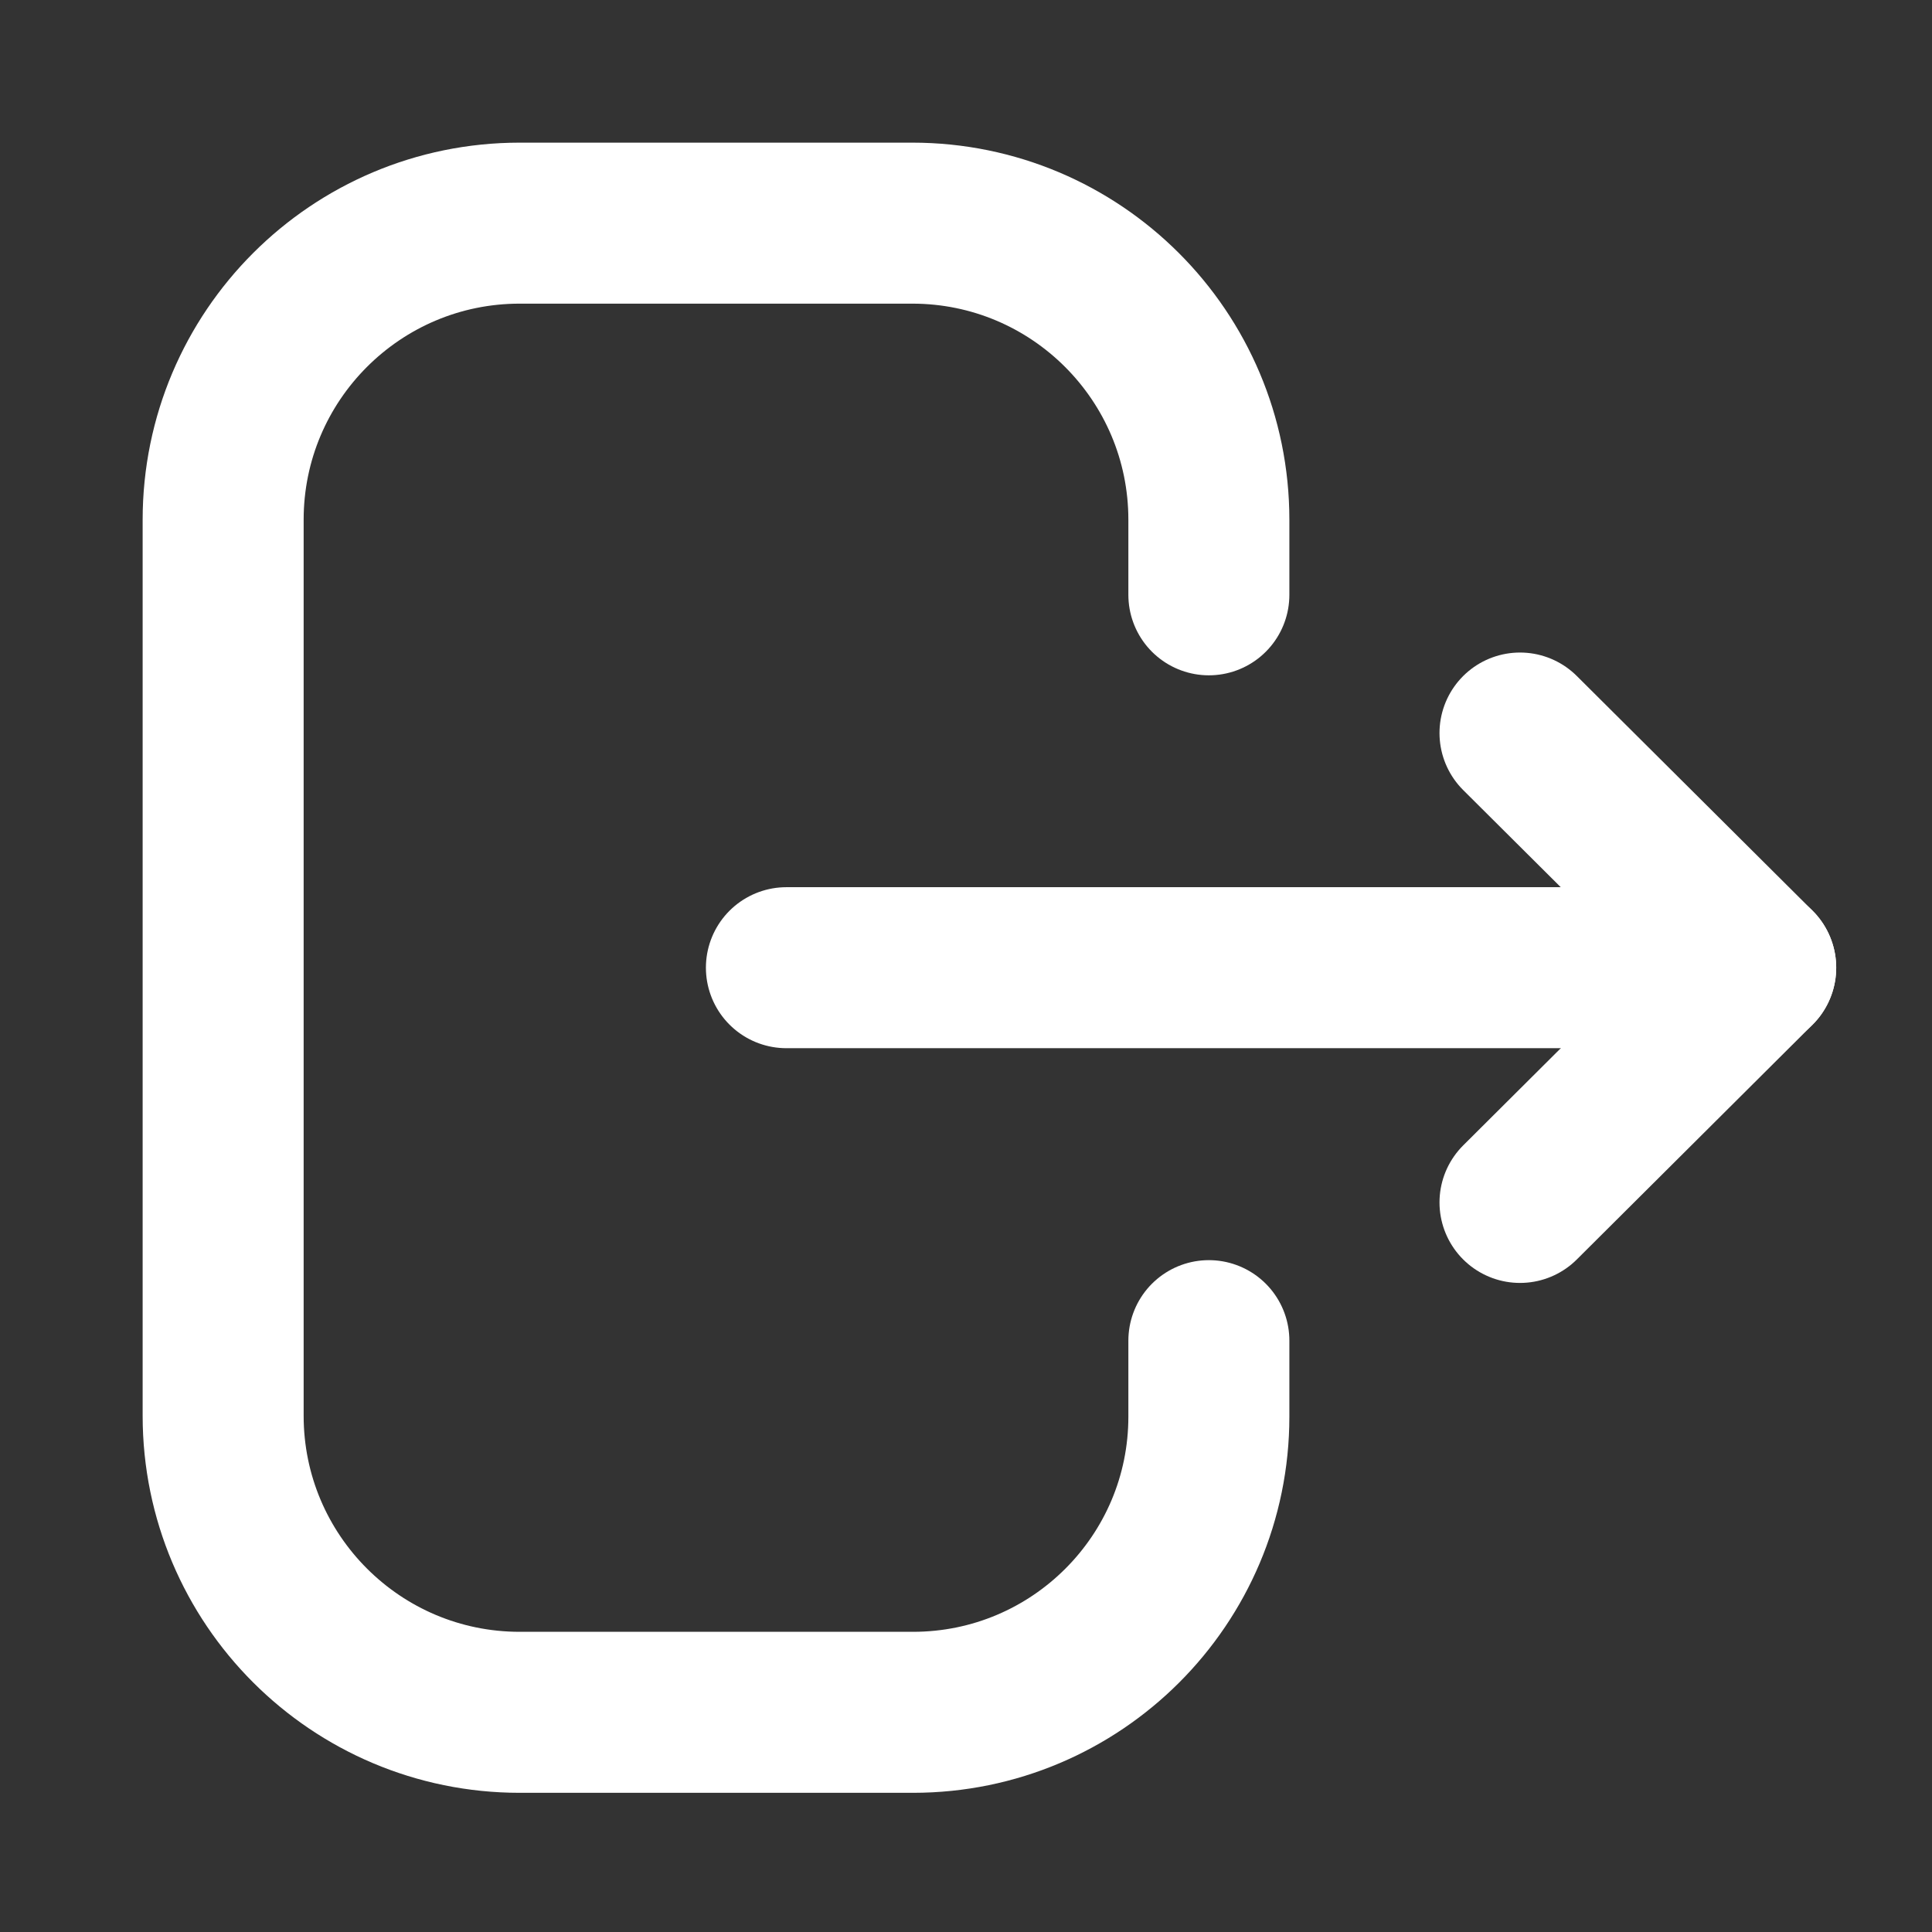 <svg width="24" height="24" viewBox="0 0 24 24" fill="none" xmlns="http://www.w3.org/2000/svg">
<rect x="0" y="0" width="24" height="24" fill="#333333" stroke="none"/>
<path d="M15.017 7.389V6.457C15.017 4.421 13.367 2.772 11.332 2.772H6.456C4.422 2.772 2.772 4.421 2.772 6.457V17.587C2.772 19.622 4.422 21.271 6.456 21.271H11.341C13.37 21.271 15.017 19.627 15.017 17.598V16.654" stroke="white" stroke-width="2" stroke-linecap="round" stroke-linejoin="round"/>
<path d="M21.81 12.021H9.769" stroke="white" stroke-width="2" stroke-linecap="round" stroke-linejoin="round"/>
<path d="M18.882 9.106L21.81 12.021L18.882 14.937" stroke="white" stroke-width="2" stroke-linecap="round" stroke-linejoin="round"/>
</svg>
